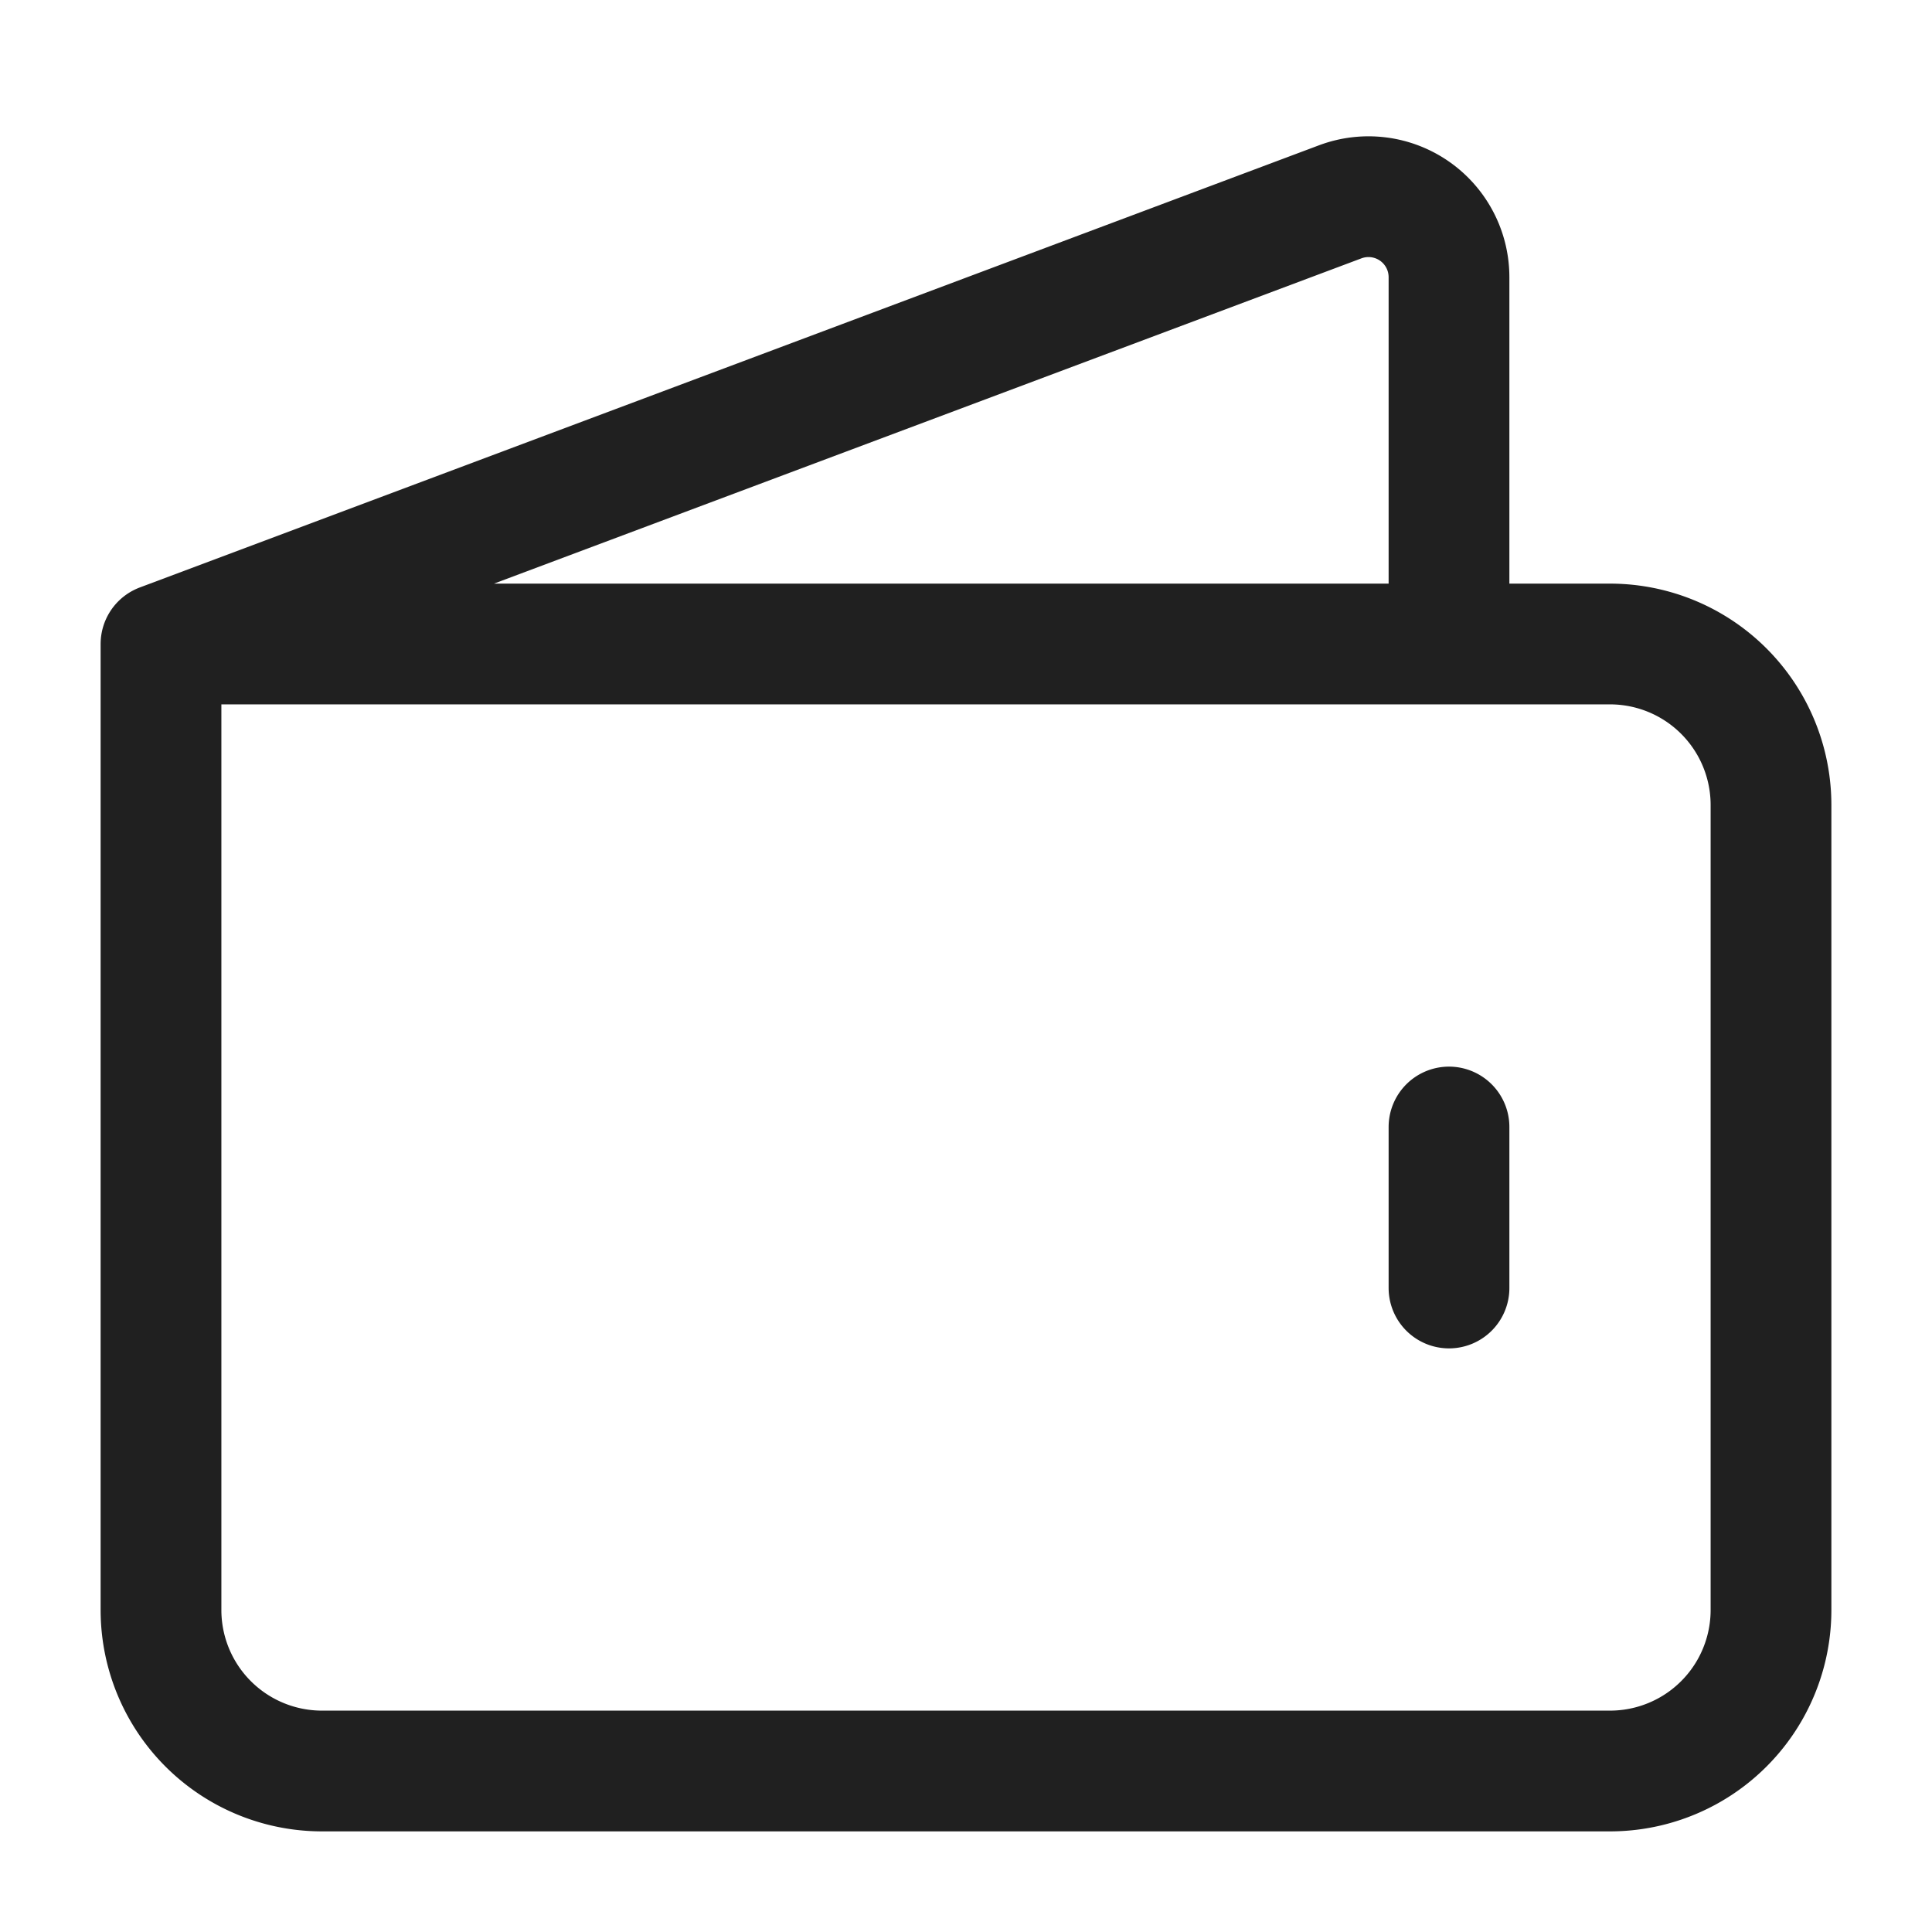 <svg xmlns="http://www.w3.org/2000/svg" fill="none" viewBox="0 0 24 24"><path stroke="#202020" stroke-linecap="round" stroke-linejoin="round" stroke-miterlimit="1.414" stroke-width="1.5" d="M18 14v2M2 8l14.649-5.493A1 1 0 0 1 18 3.443V8M2 8v12a2 2 0 0 0 2 2h16a2 2 0 0 0 2-2V10a2 2 0 0 0-2-2h-2M2 8v4.5M2 8h16"/></svg>
